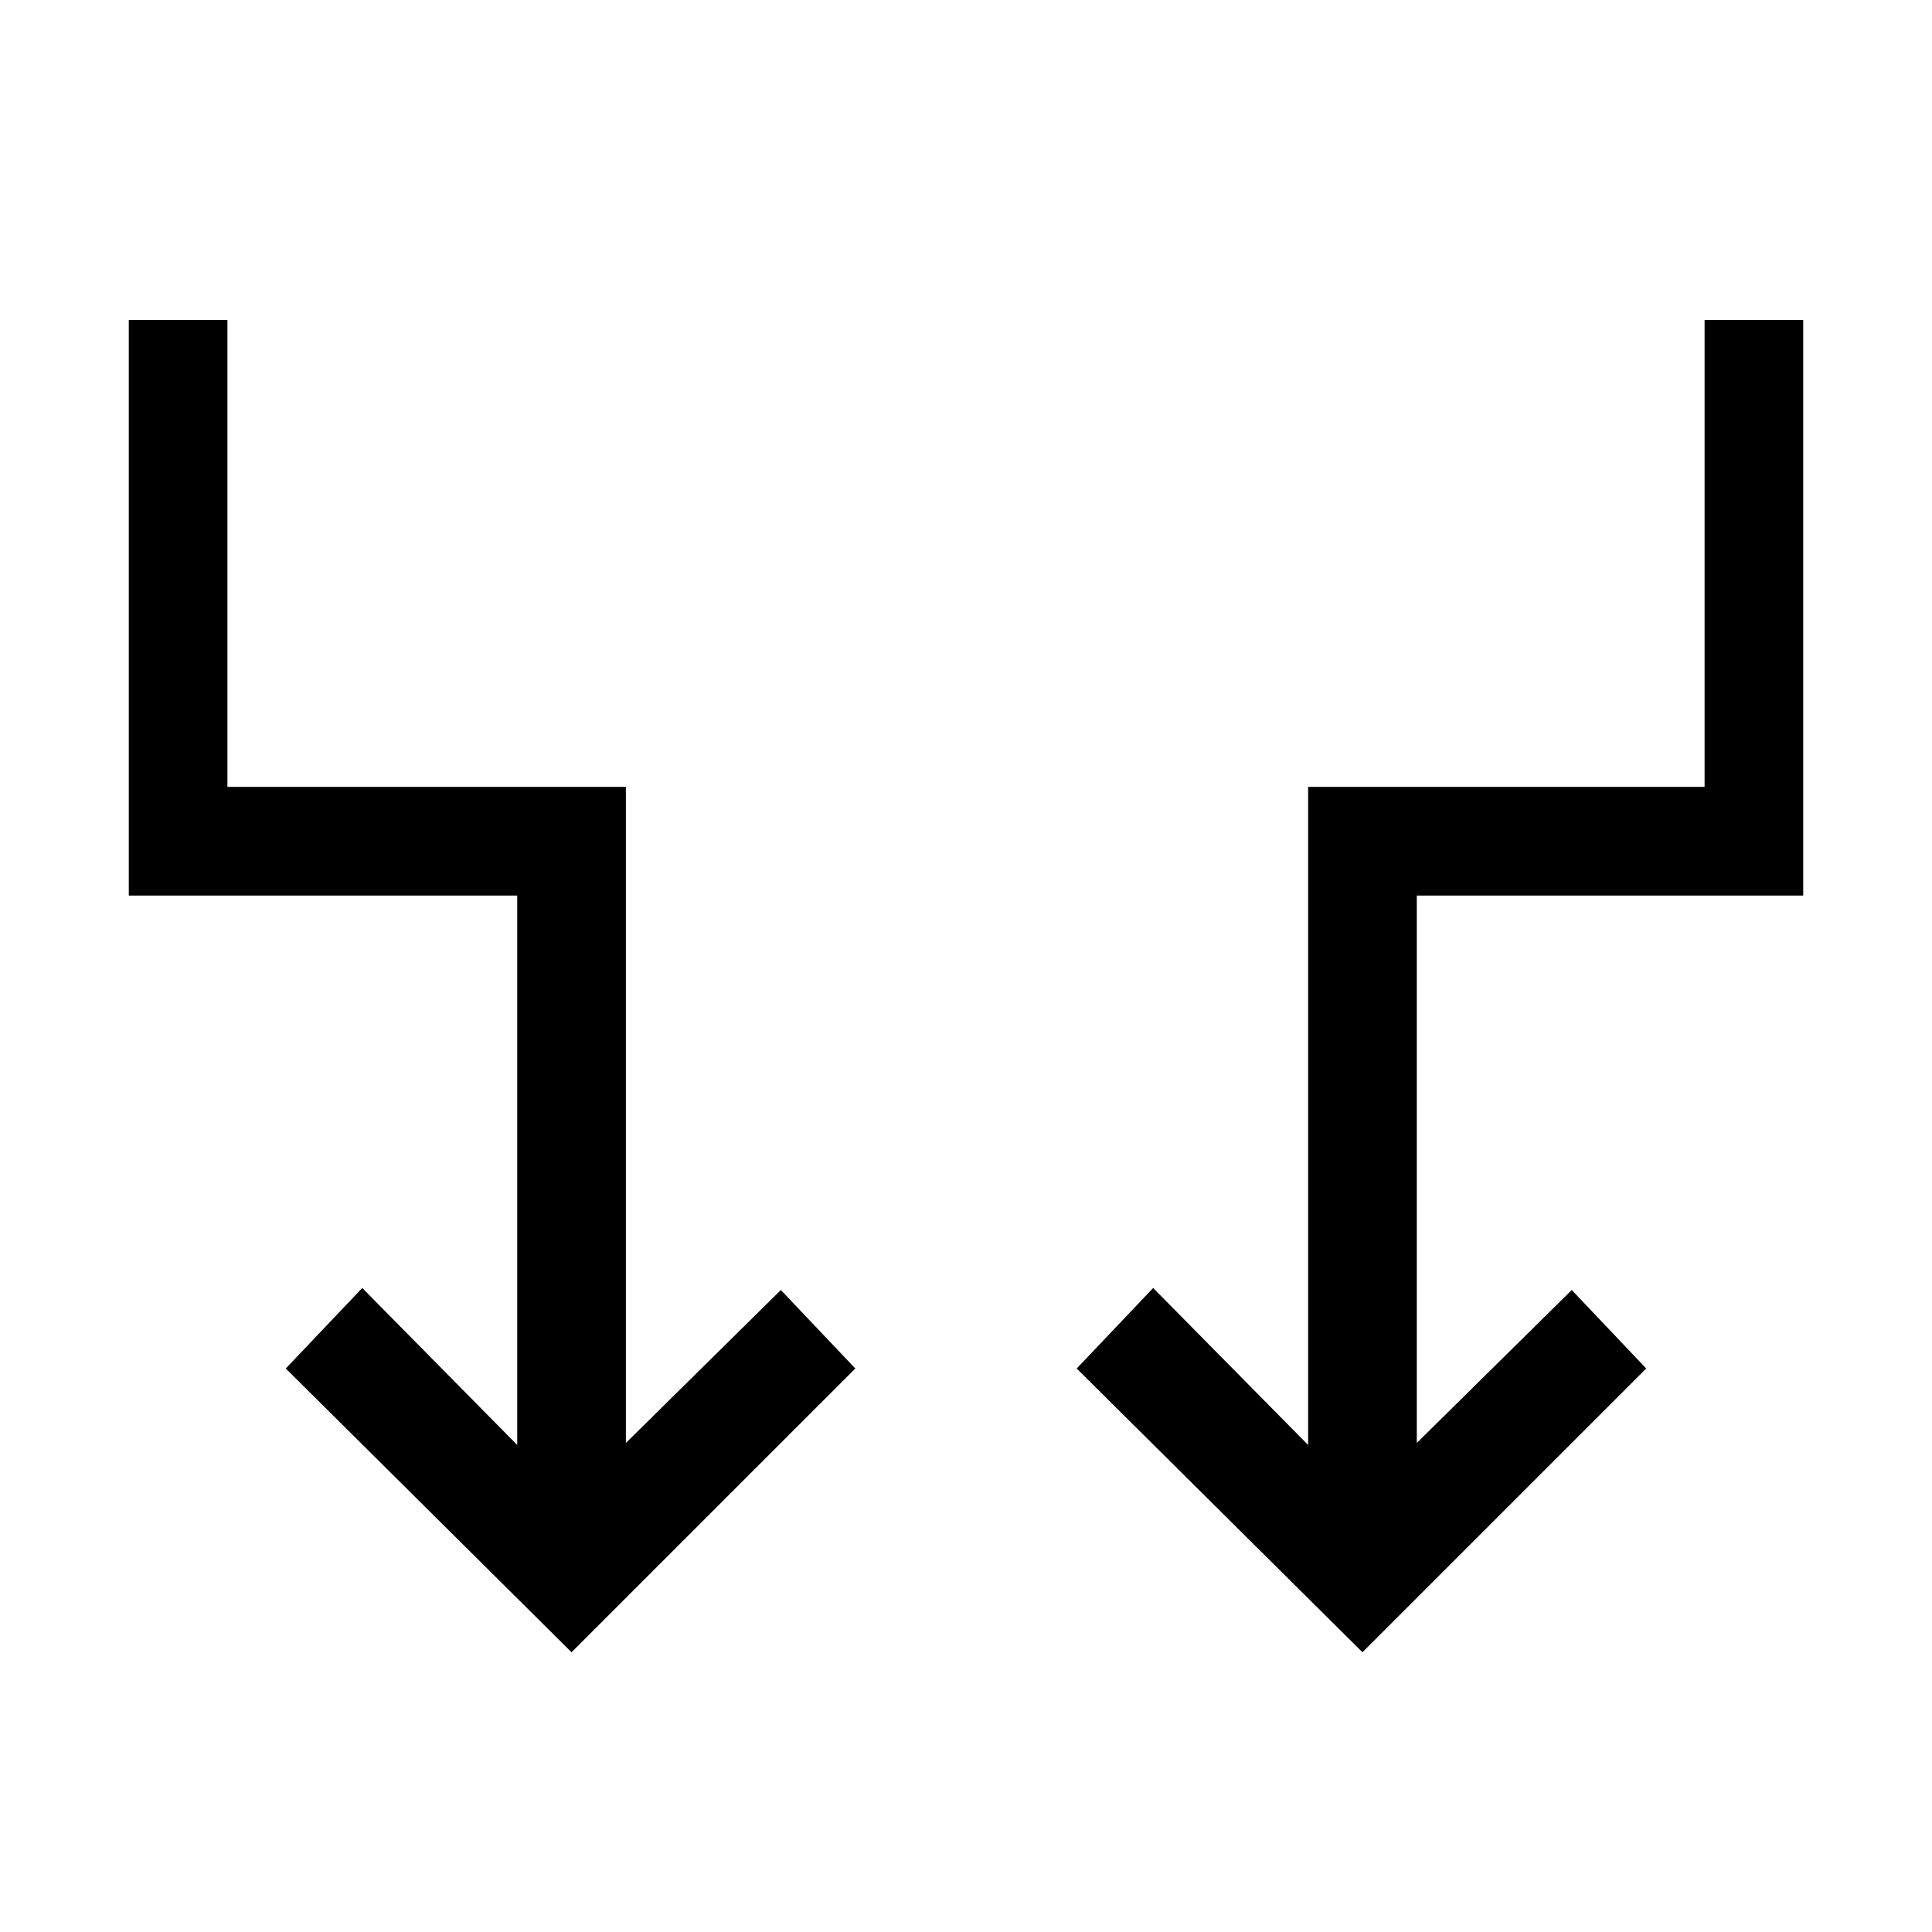 <svg xmlns="http://www.w3.org/2000/svg" height="24" viewBox="0 -960 960 960" width="24"><path d="M284-139 142-280l38-40 77 78v-273H64v-286h49v232h198v326l77-76 37 39-141 141Zm393 0L535-280l38-40 77 78v-327h197v-232h49v286H704v272l77-76 37 39-141 141Z"/></svg>